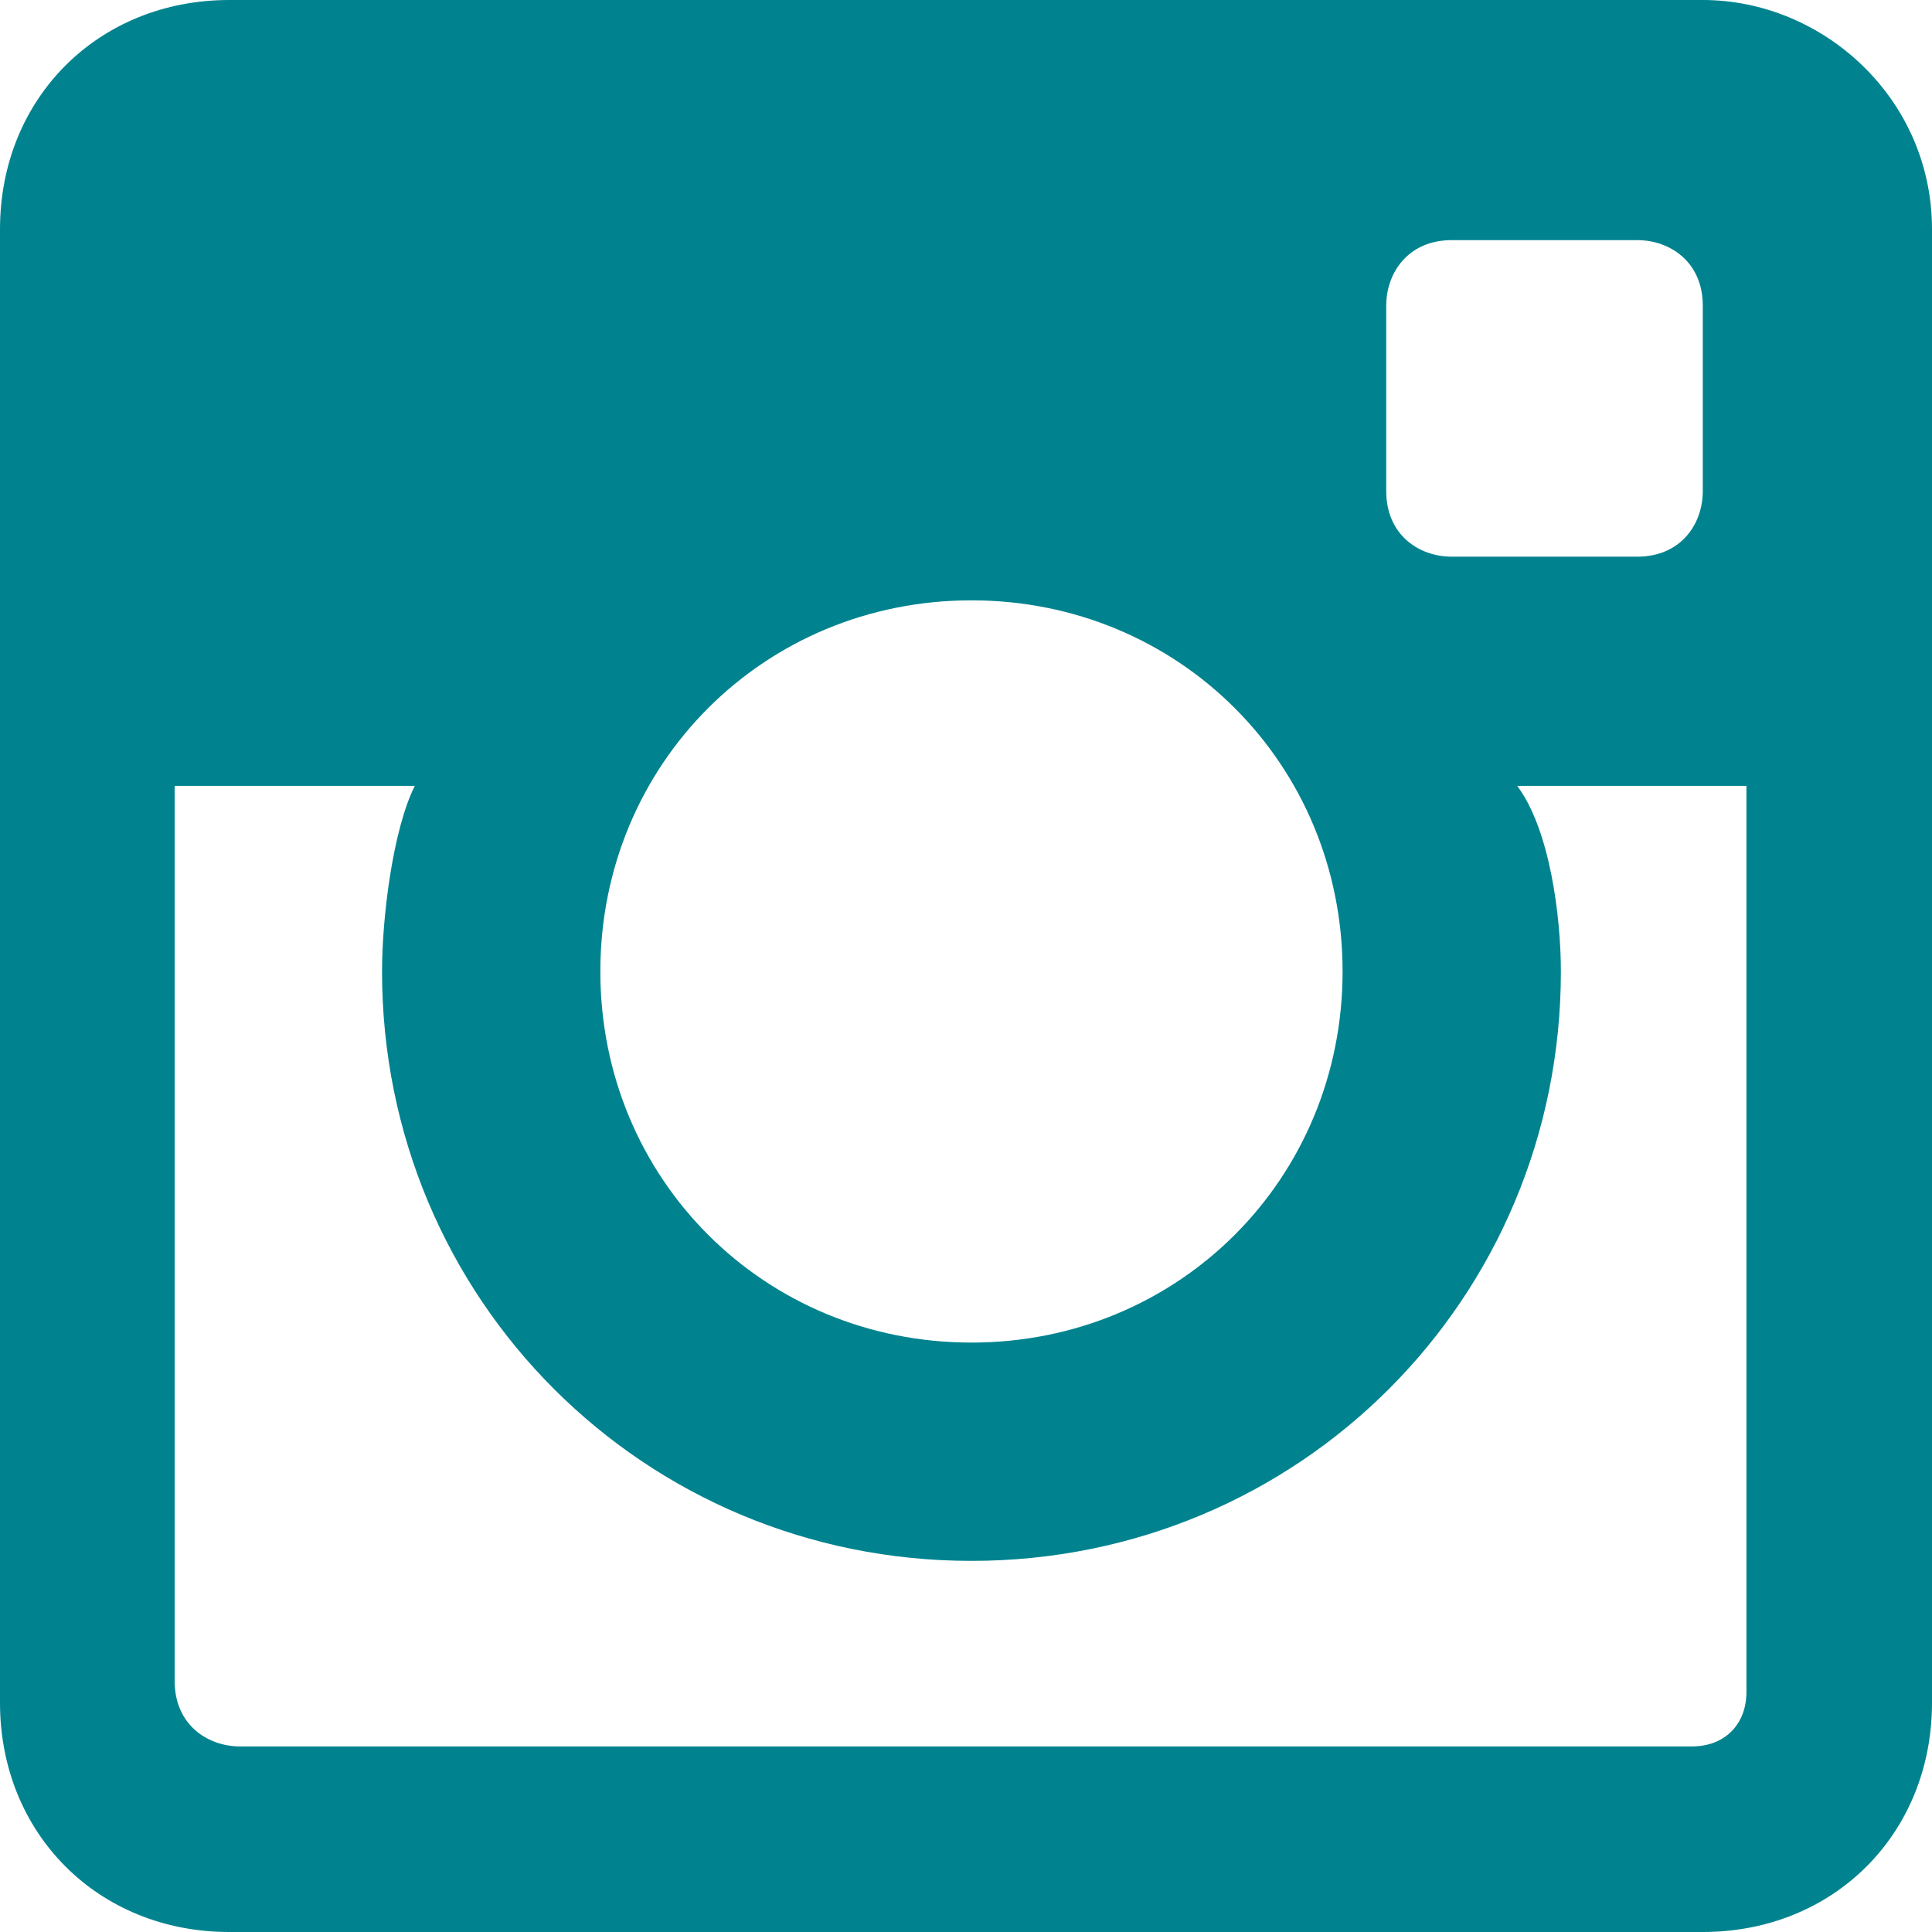 <svg version="1.1" xmlns="http://www.w3.org/2000/svg" viewBox="0 0 17.7 17.7">
	<path fill="#00838F" d="M15.6,0H2.1C0.9,0,0,0.9,0,2.1v13.5c0,1.2,0.9,2.1,2.1,2.1h13.5c1.2,0,2.1-0.9,2.1-2.1V2.1
		C17.7,0.9,16.7,0,15.6,0 M13.3,2.2h1.7c0.3,0,0.6,0.2,0.6,0.6v1.7c0,0.3-0.2,0.6-0.6,0.6h-1.7c-0.3,0-0.6-0.2-0.6-0.6V2.8
		C12.7,2.5,12.9,2.2,13.3,2.2 M8.9,5.5c1.9,0,3.4,1.5,3.4,3.4c0,1.9-1.5,3.4-3.4,3.4c-1.9,0-3.4-1.5-3.4-3.4C5.5,7,7,5.5,8.9,5.5
		 M15.5,16H2.2c-0.3,0-0.6-0.2-0.6-0.6V7.2h2.2C3.6,7.6,3.5,8.4,3.5,8.9c0,3,2.4,5.4,5.4,5.4c3,0,5.4-2.4,5.4-5.4
		c0-0.5-0.1-1.3-0.4-1.7H16v8.3C16,15.8,15.8,16,15.5,16"/>
</svg>
